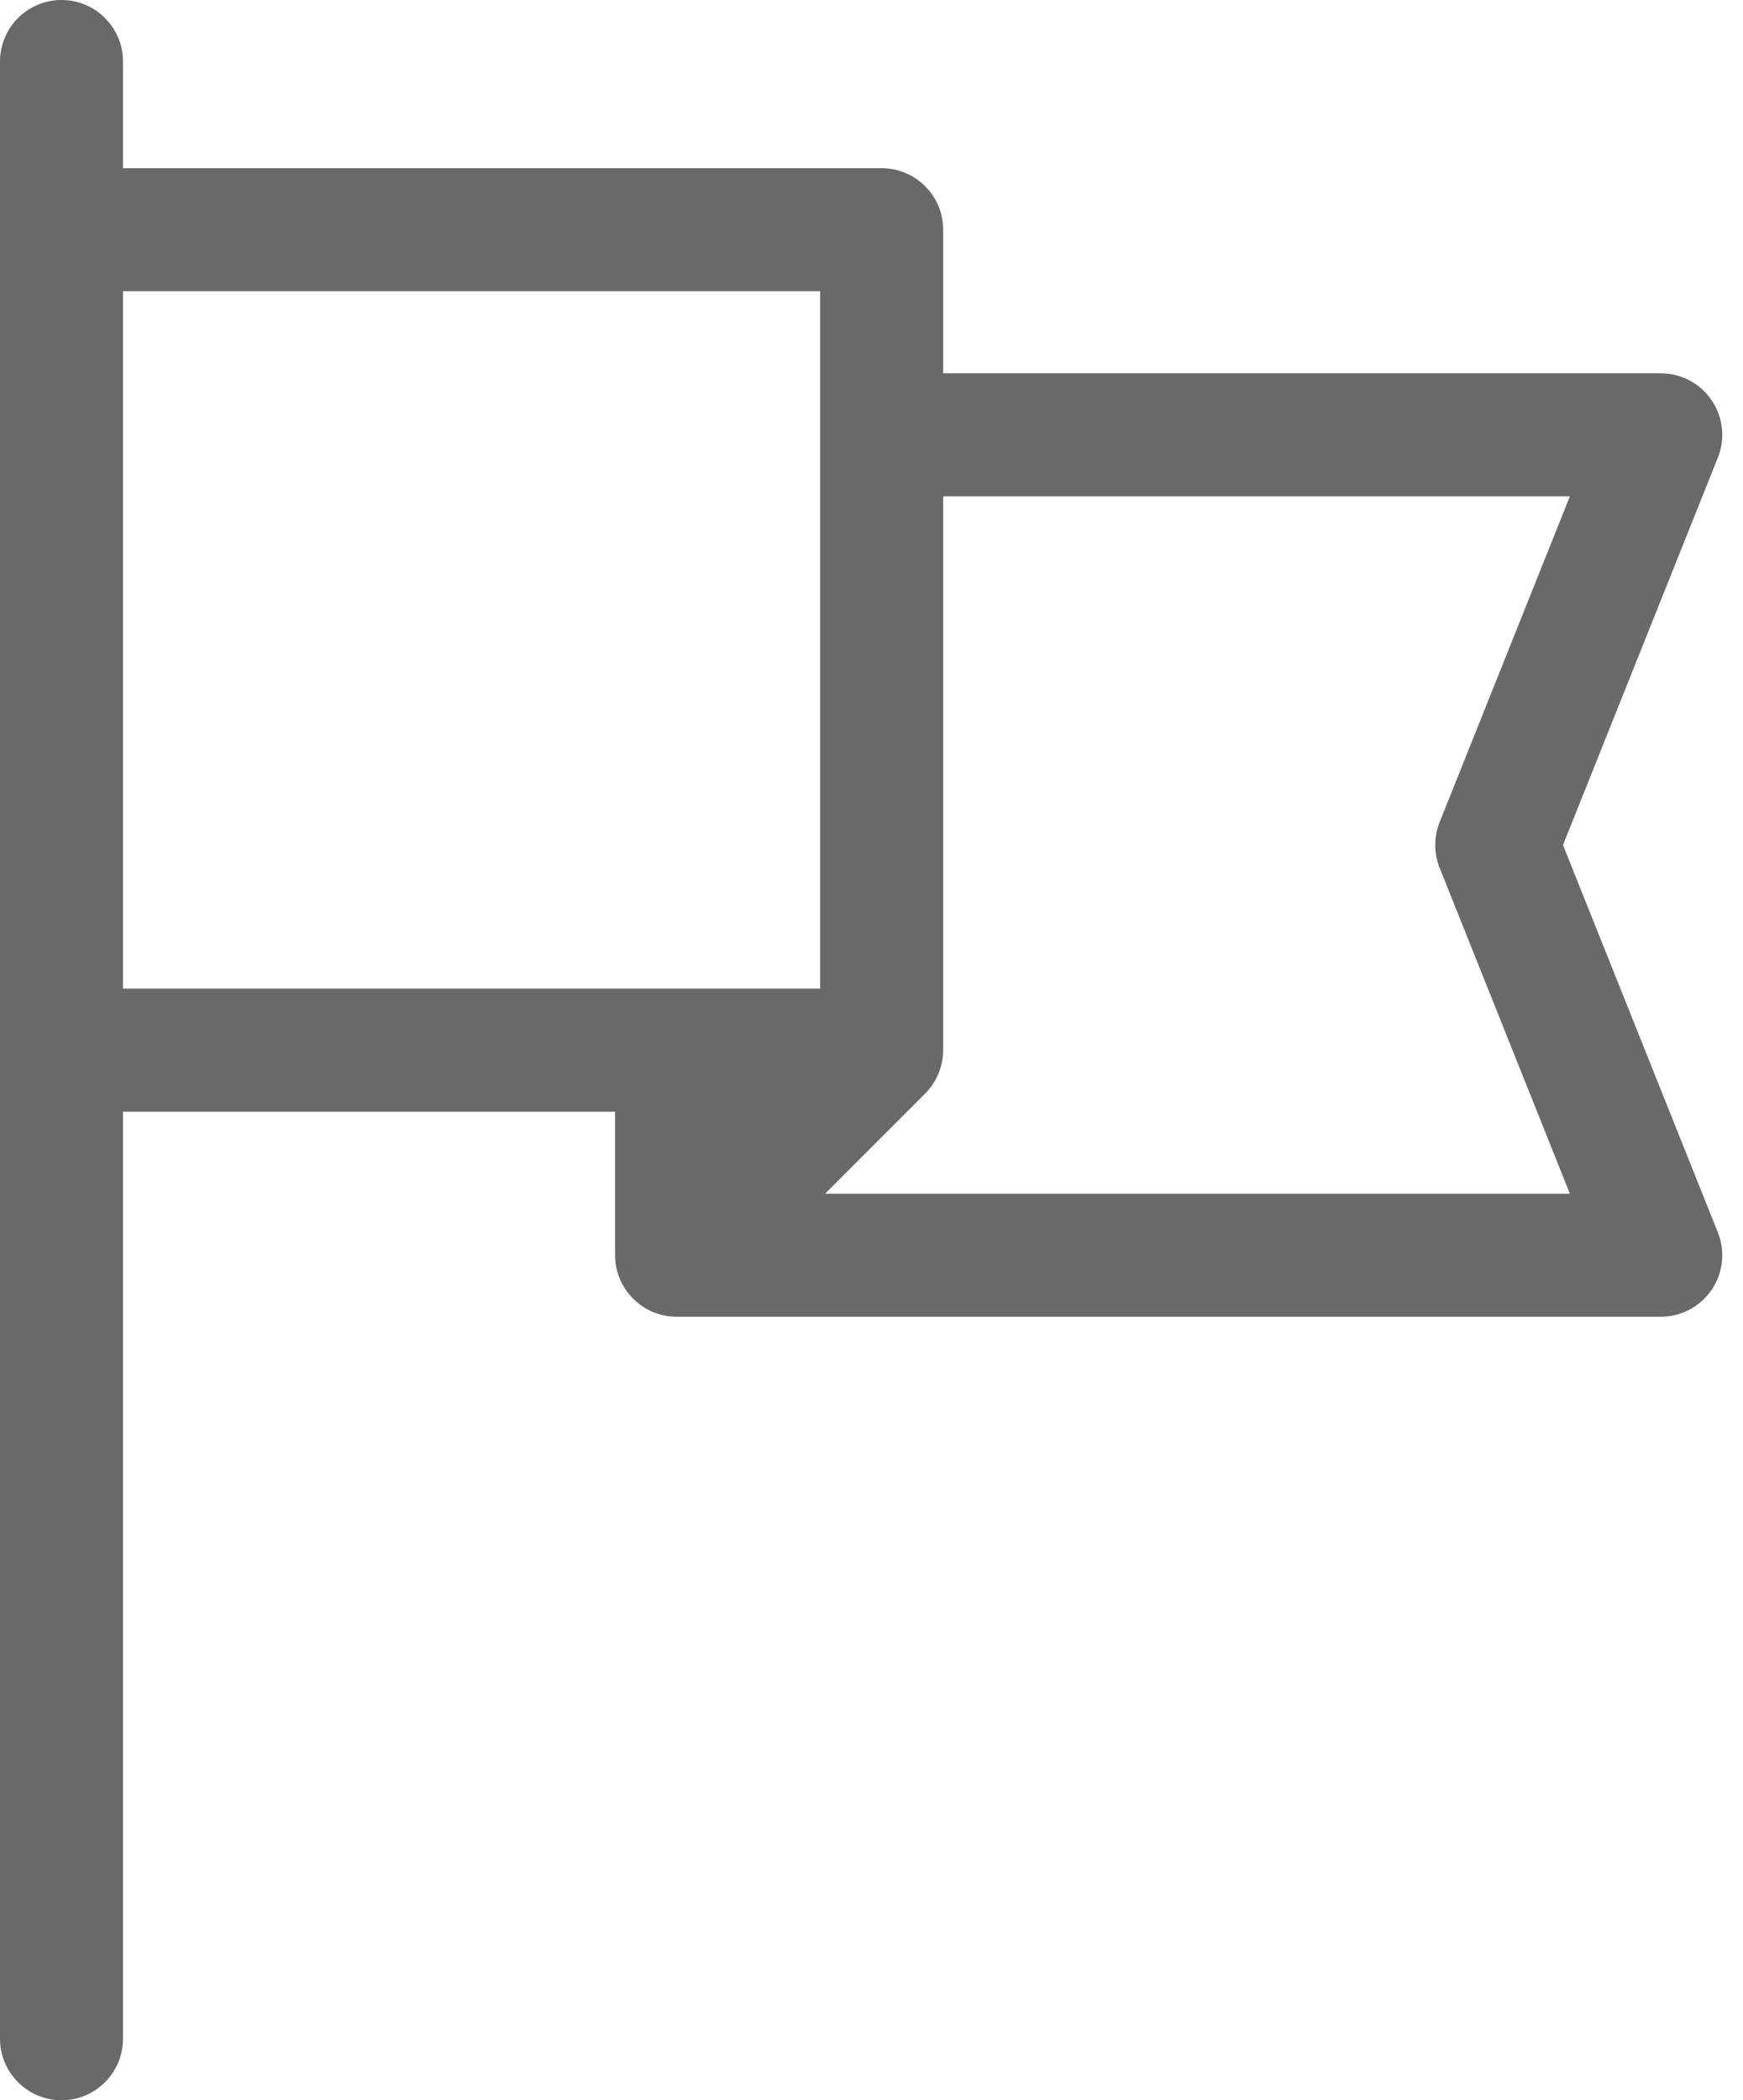 <svg width="44" height="53" viewBox="0 0 44 53" fill="none" xmlns="http://www.w3.org/2000/svg">
<path d="M43.365 31.099L39.456 21.324L43.365 11.549C43.557 11.071 43.498 10.529 43.21 10.102C42.921 9.675 42.439 9.42 41.924 9.42H23.809V5.797C23.809 4.939 23.113 4.244 22.256 4.244H3.105V1.553C3.105 0.695 2.41 0 1.553 0C0.695 0 0 0.695 0 1.553C0 8.045 0 45.937 0 51.447C0 52.305 0.695 53 1.553 53C2.41 53 3.105 52.305 3.105 51.447V28.053H15.527V31.676C15.527 32.523 16.218 33.228 17.08 33.228H41.924C42.439 33.228 42.921 32.973 43.21 32.546C43.498 32.12 43.557 31.578 43.365 31.099ZM20.703 24.947C18.925 24.947 5.024 24.947 3.105 24.947V7.35H20.703C20.703 9.128 20.703 23.028 20.703 24.947ZM20.829 30.123L23.354 27.598C23.65 27.302 23.809 26.894 23.809 26.5V12.525H39.63L36.342 20.747C36.194 21.118 36.194 21.531 36.342 21.901L39.63 30.123H20.829Z" fill="#696969"/>
</svg>
